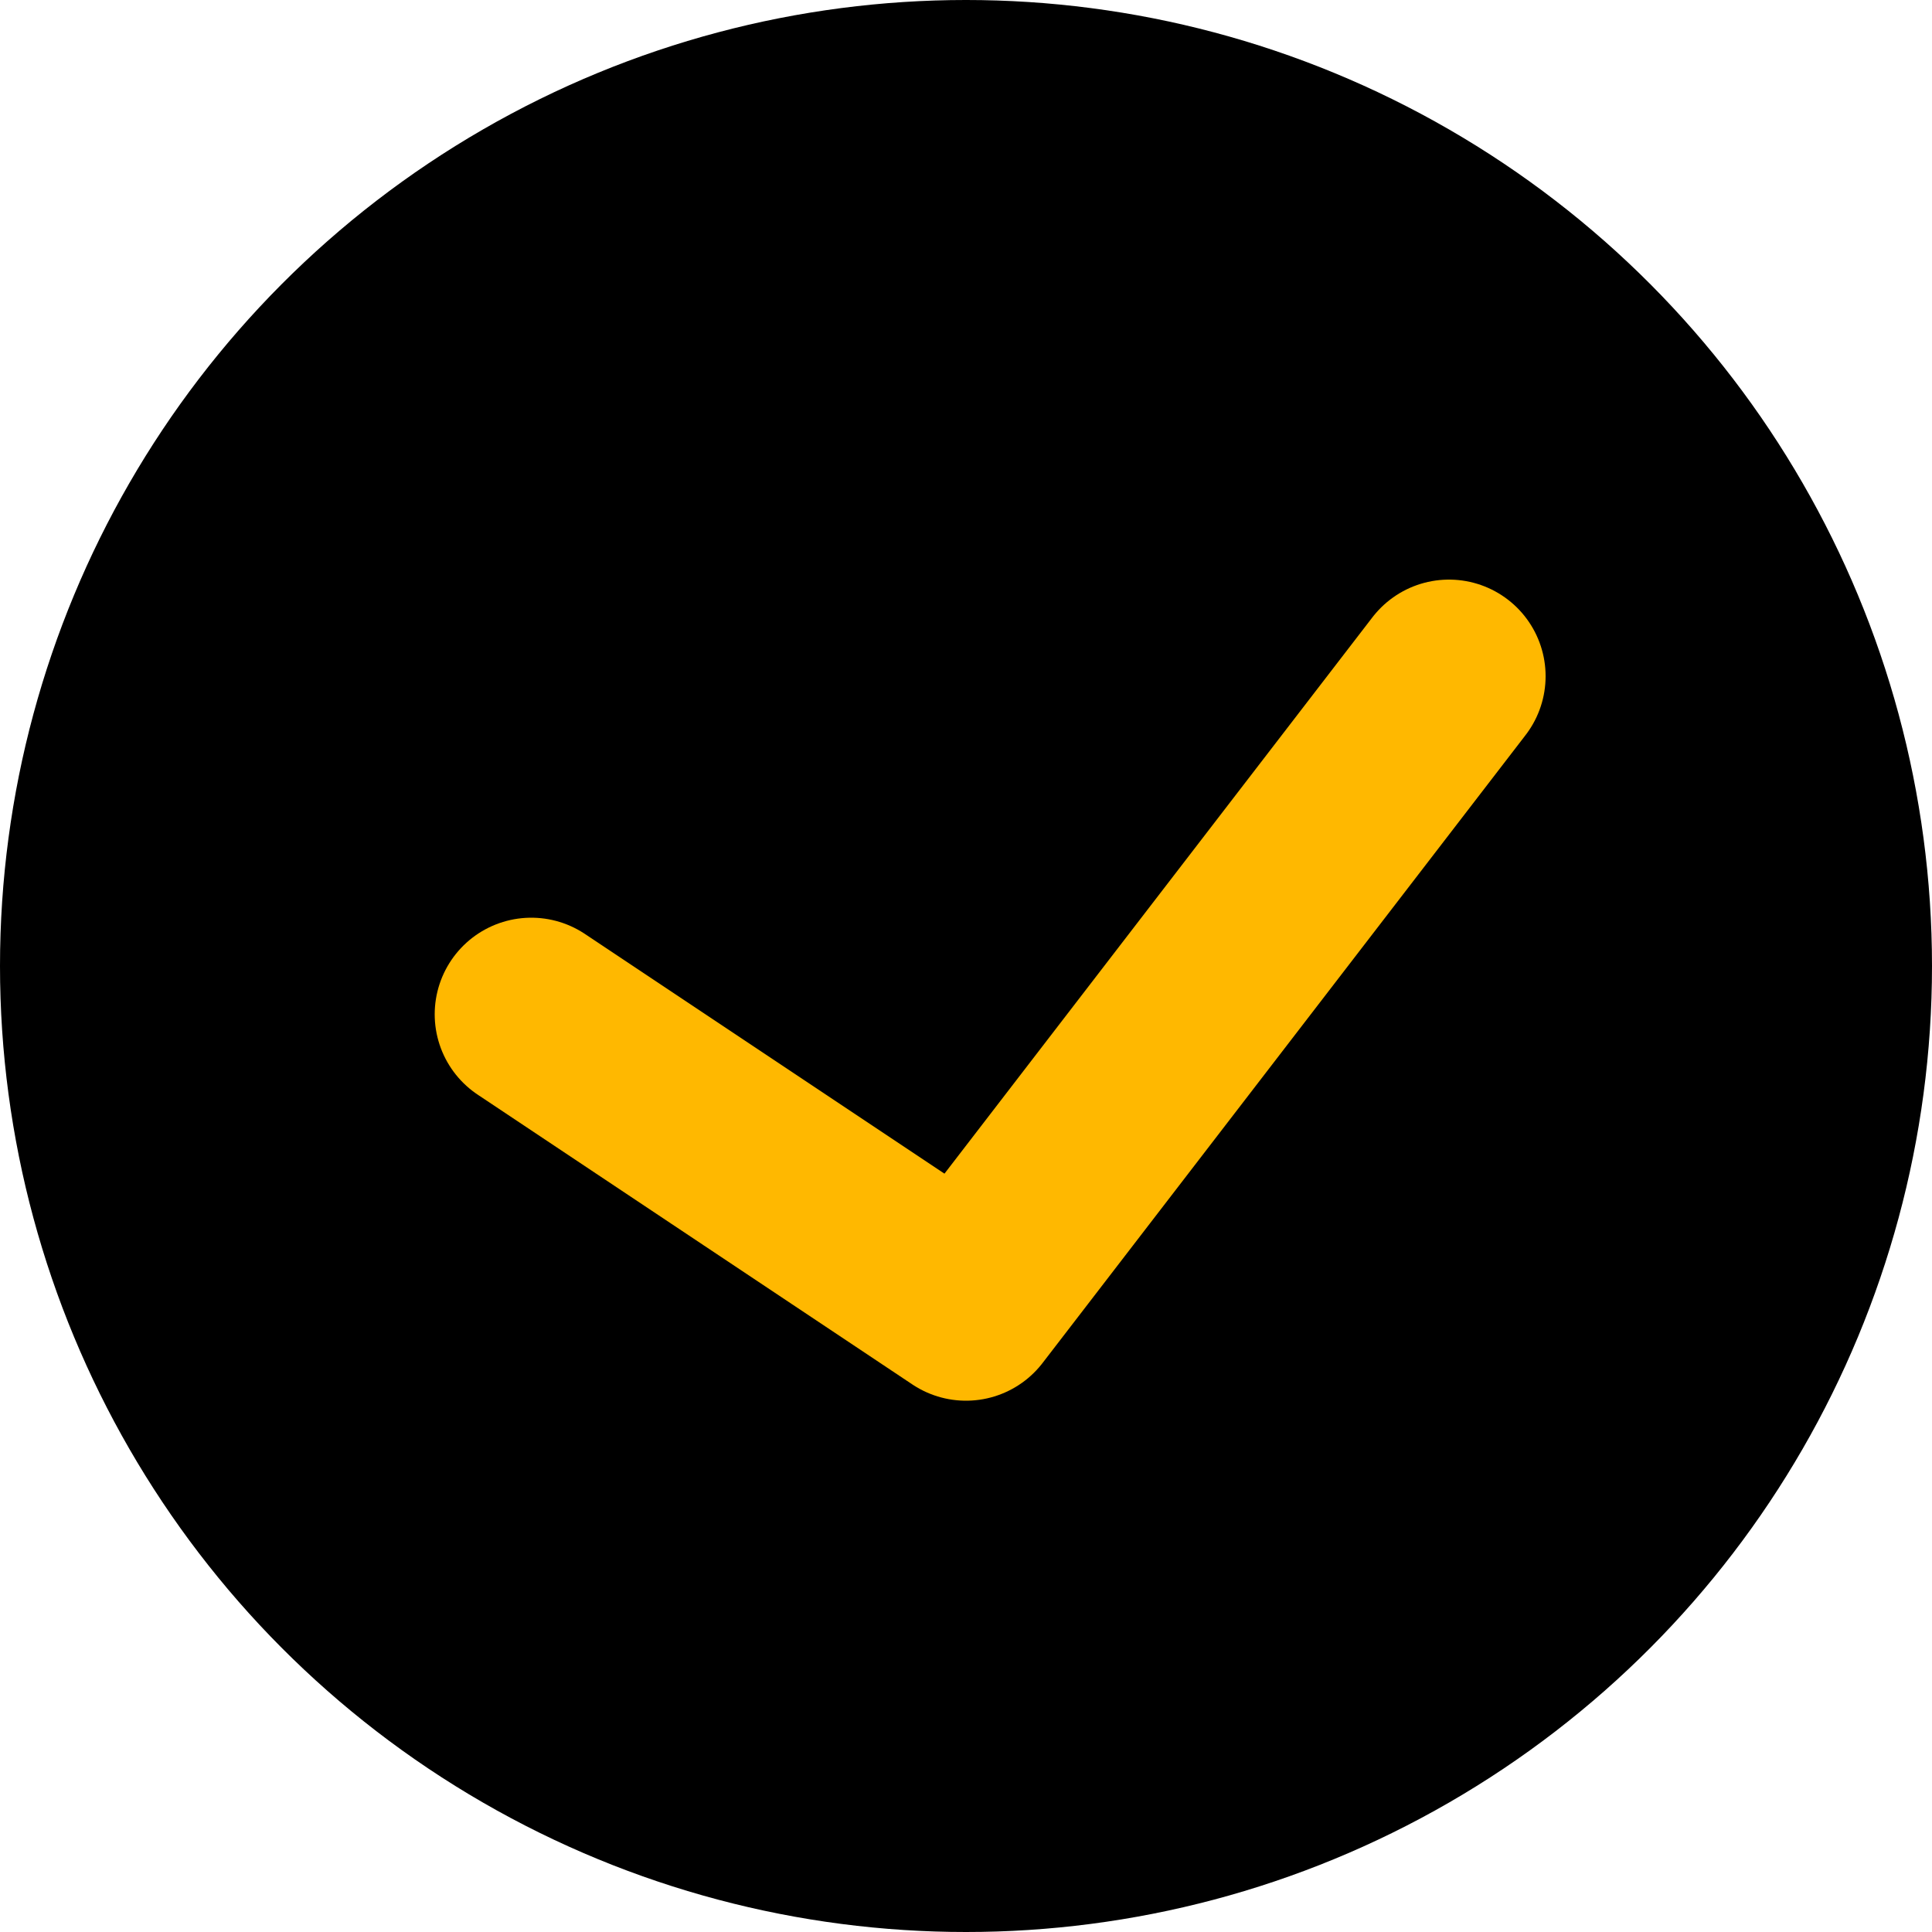 <?xml version="1.0" encoding="UTF-8"?><svg id="Ebene_1" xmlns="http://www.w3.org/2000/svg" viewBox="0 0 20 20"><defs><style>.cls-1{fill:none;stroke:#ffb800;stroke-linecap:round;stroke-linejoin:round;stroke-width:2px;}</style></defs><circle cx="10" cy="10" r="10"/><path class="cls-1" d="m5.5,10.5l4.5,3,5-6.5"/></svg>